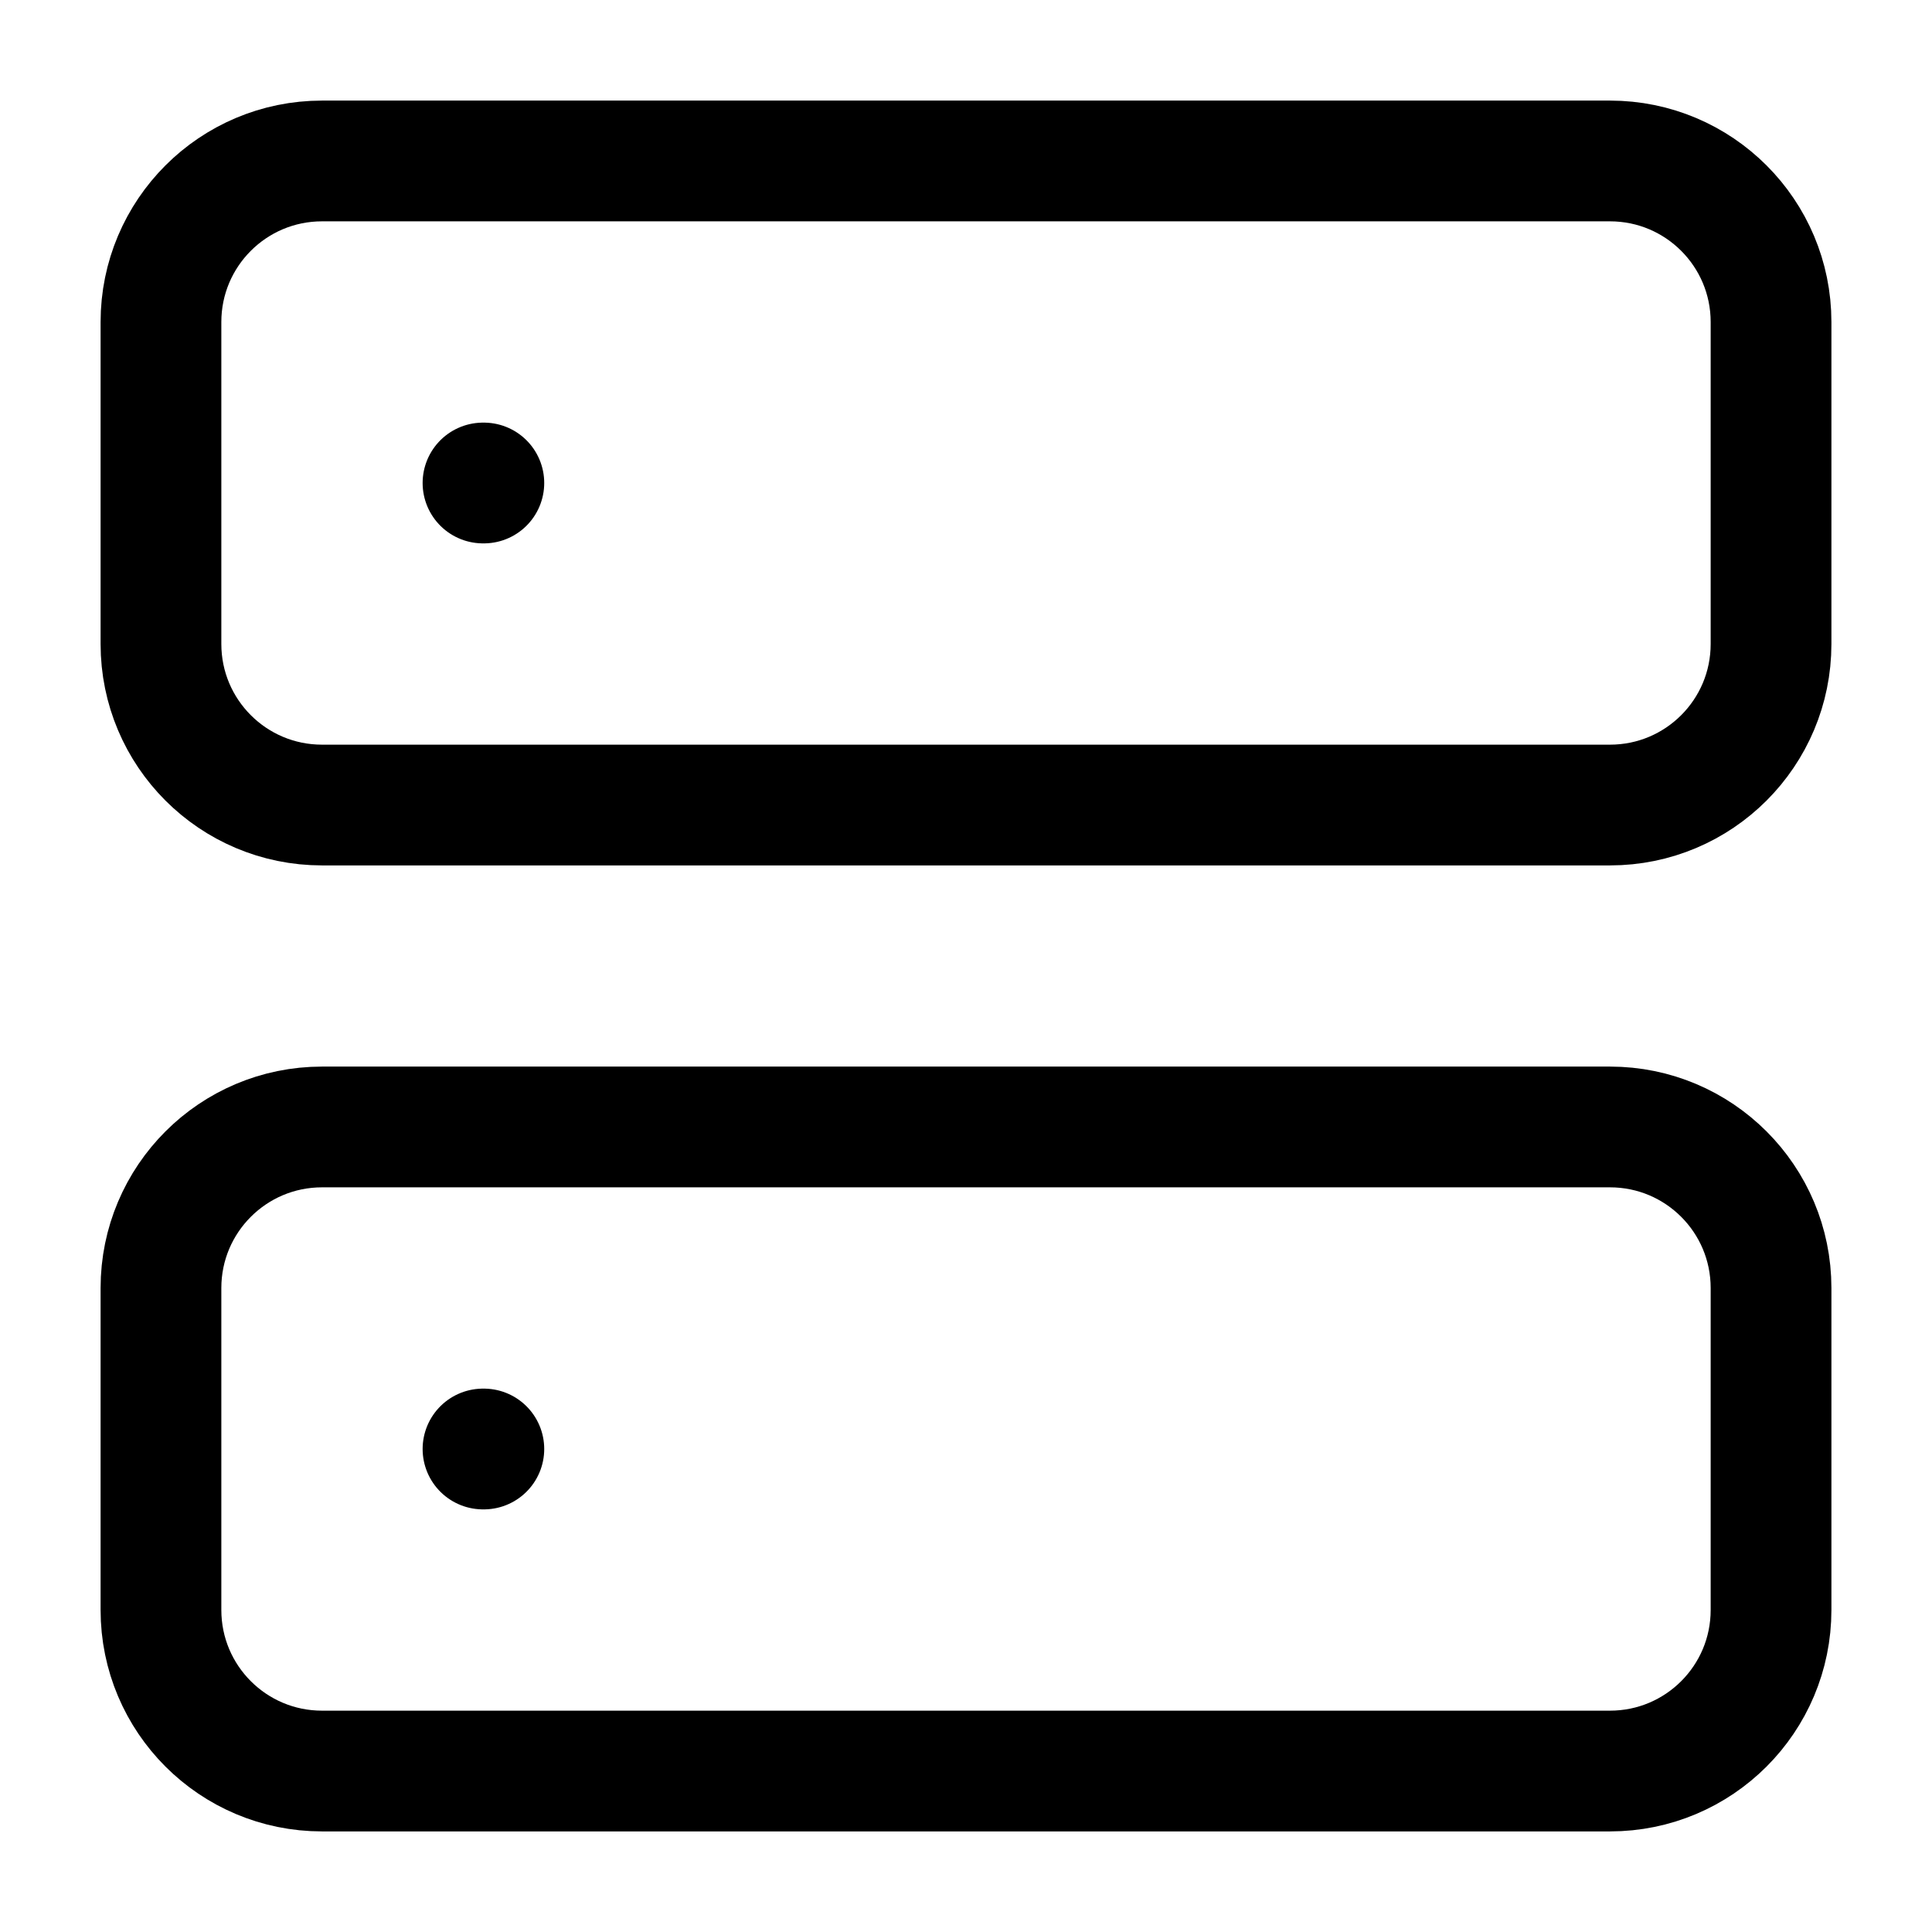 <svg width="16" height="16" viewBox="0 0 16 16" fill="none" xmlns="http://www.w3.org/2000/svg">
<g clip-path="url(#clip0_3002_61849)">
<path d="M4 4H4.007M4 12H4.007M2.667 1.333H13.333C14.07 1.333 14.667 1.93 14.667 2.667V5.333C14.667 6.07 14.07 6.667 13.333 6.667H2.667C1.93 6.667 1.333 6.07 1.333 5.333V2.667C1.333 1.93 1.93 1.333 2.667 1.333ZM2.667 9.333H13.333C14.07 9.333 14.667 9.93 14.667 10.667V13.333C14.667 14.07 14.07 14.667 13.333 14.667H2.667C1.93 14.667 1.333 14.07 1.333 13.333V10.667C1.333 9.93 1.93 9.333 2.667 9.333Z" stroke="currentColor" stroke-width="1" stroke-linecap="round" stroke-linejoin="round"/>
</g>
<defs>
<clipPath id="clip0_3002_61849">
<rect width="16" height="16" fill="white"/>
</clipPath>
</defs>
</svg>
